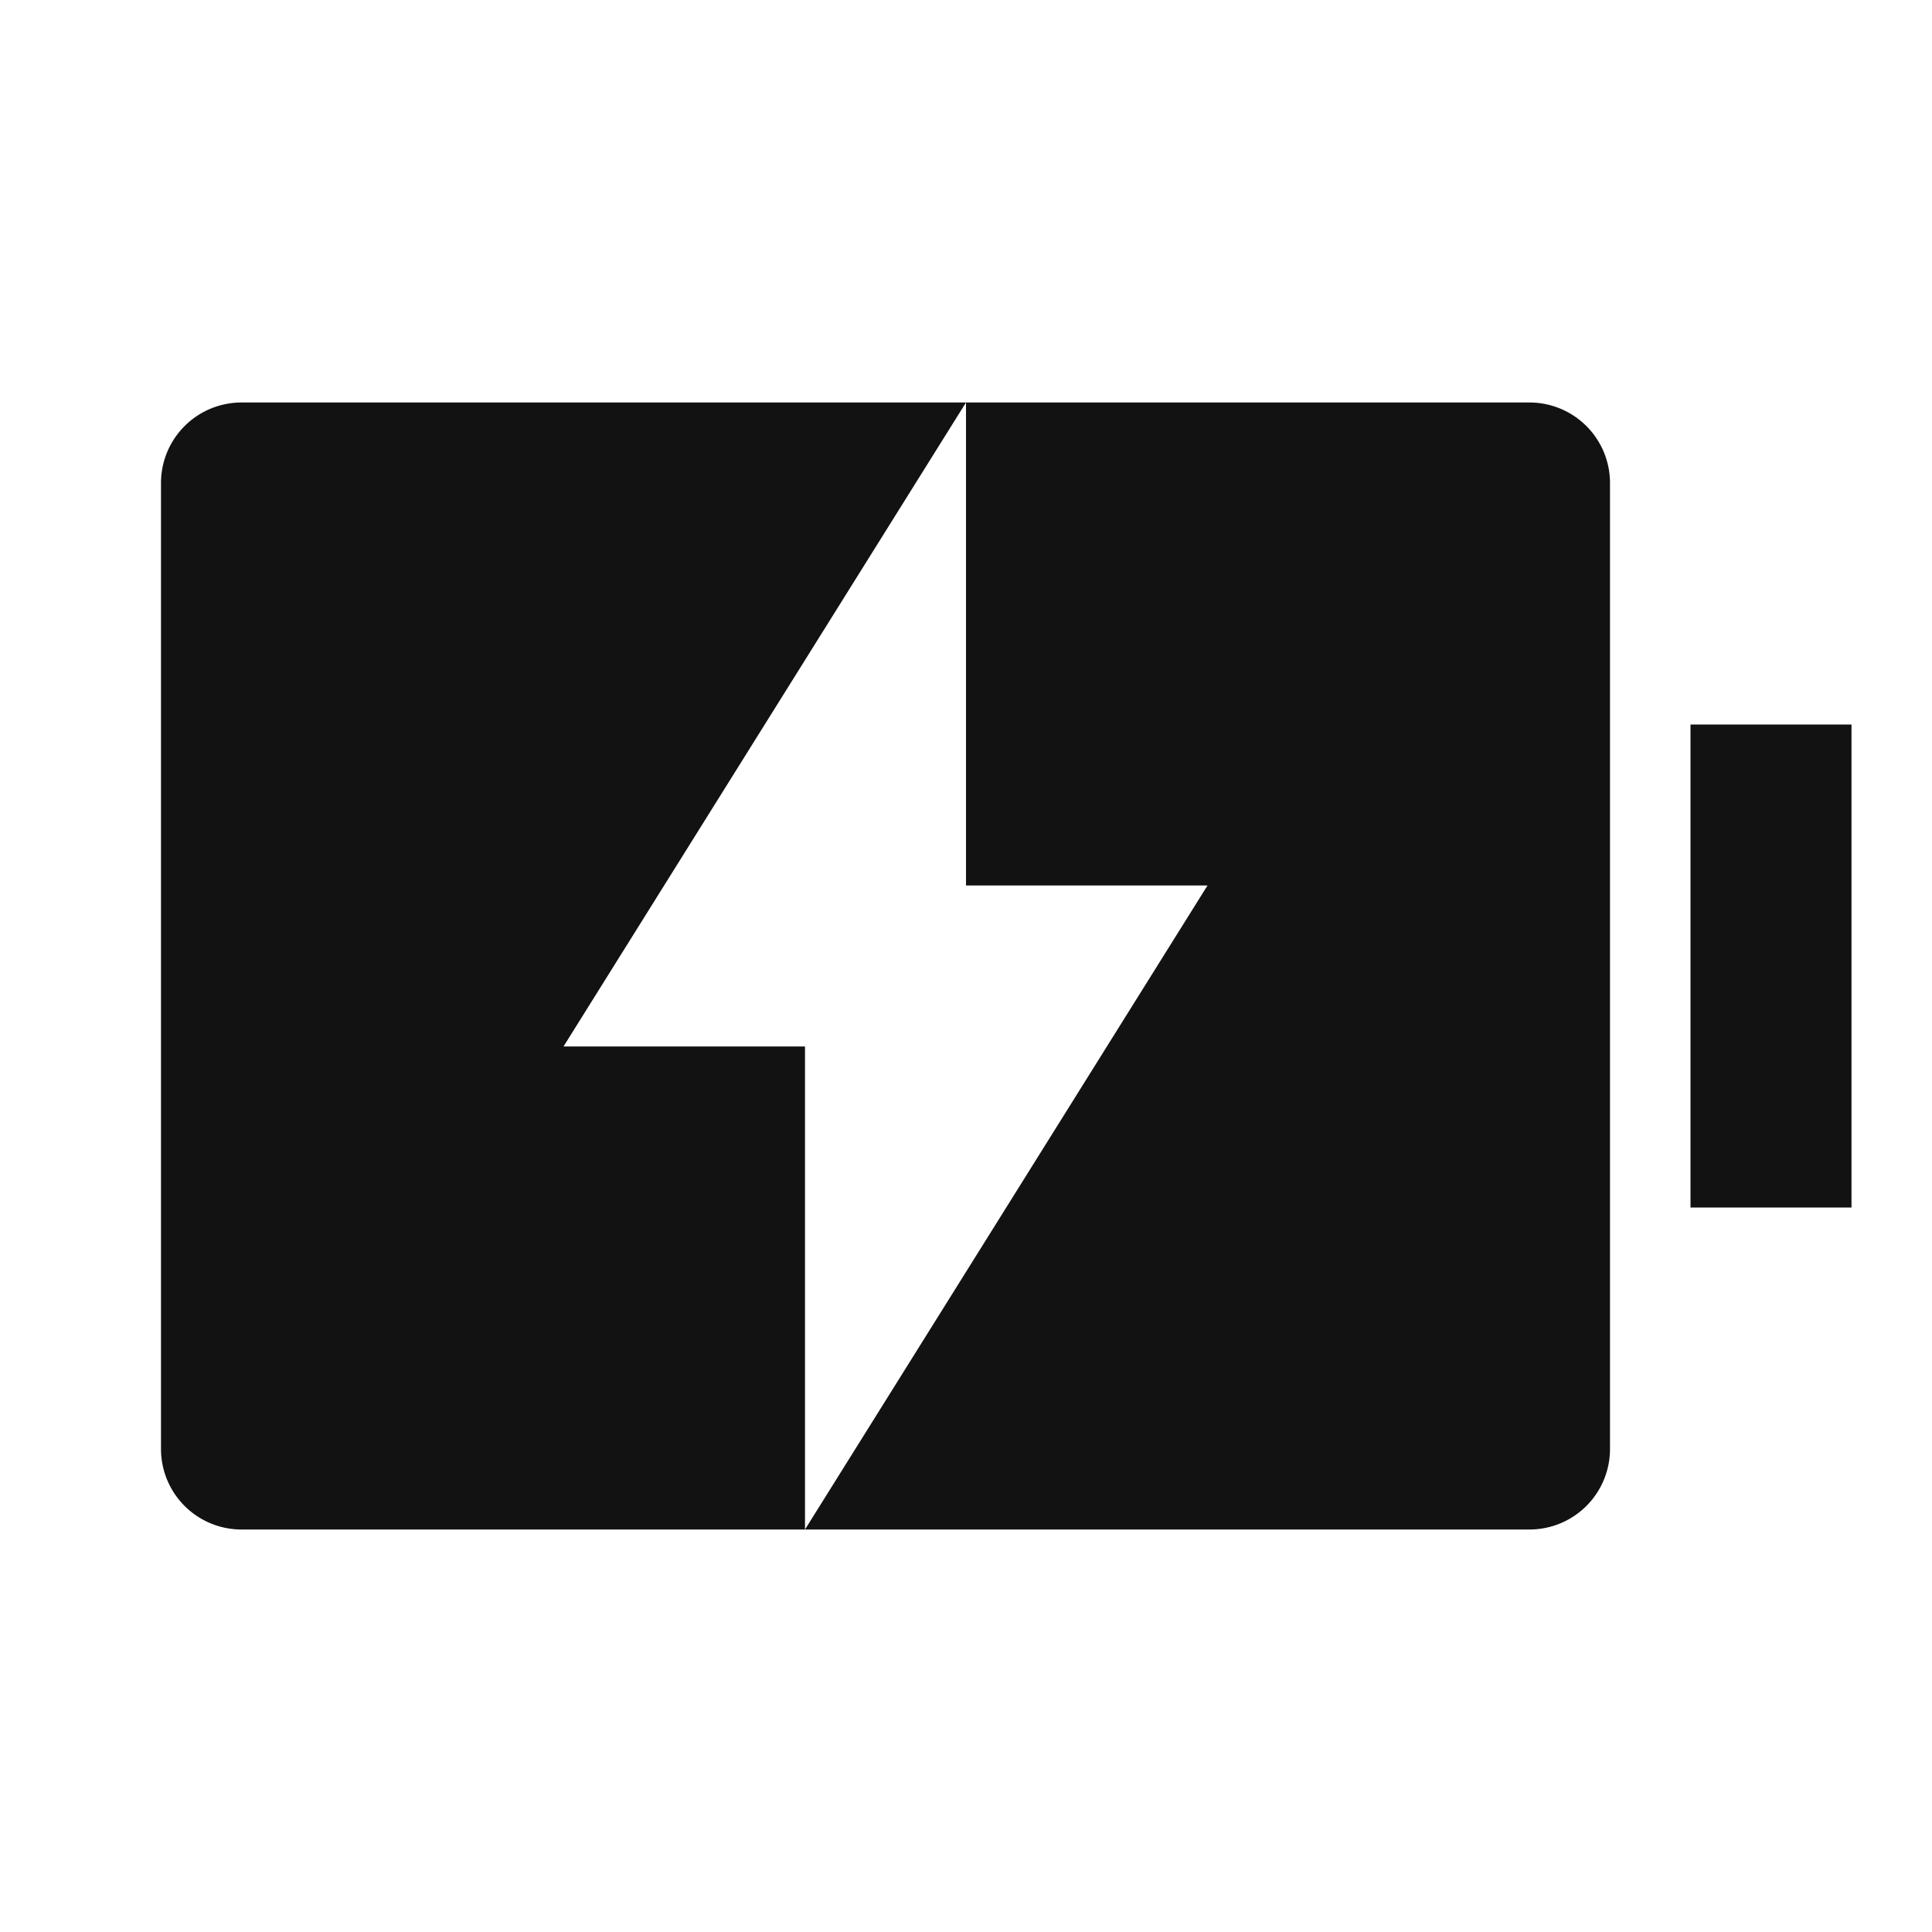 <svg width="24" height="24" fill="none" xmlns="http://www.w3.org/2000/svg"><g clip-path="url(#a)"><path d="M12 11V5l-5 8h3v6l5-8h-3ZM3 5h16a1 1 0 0 1 1 1v12a1 1 0 0 1-1 1H3a1 1 0 0 1-1-1V6a1 1 0 0 1 1-1Zm18 4h2v6h-2V9Z" fill="#121212"/></g><defs><clipPath id="a"><path fill="#fff" d="M0 0h24v24H0z"/></clipPath></defs></svg>